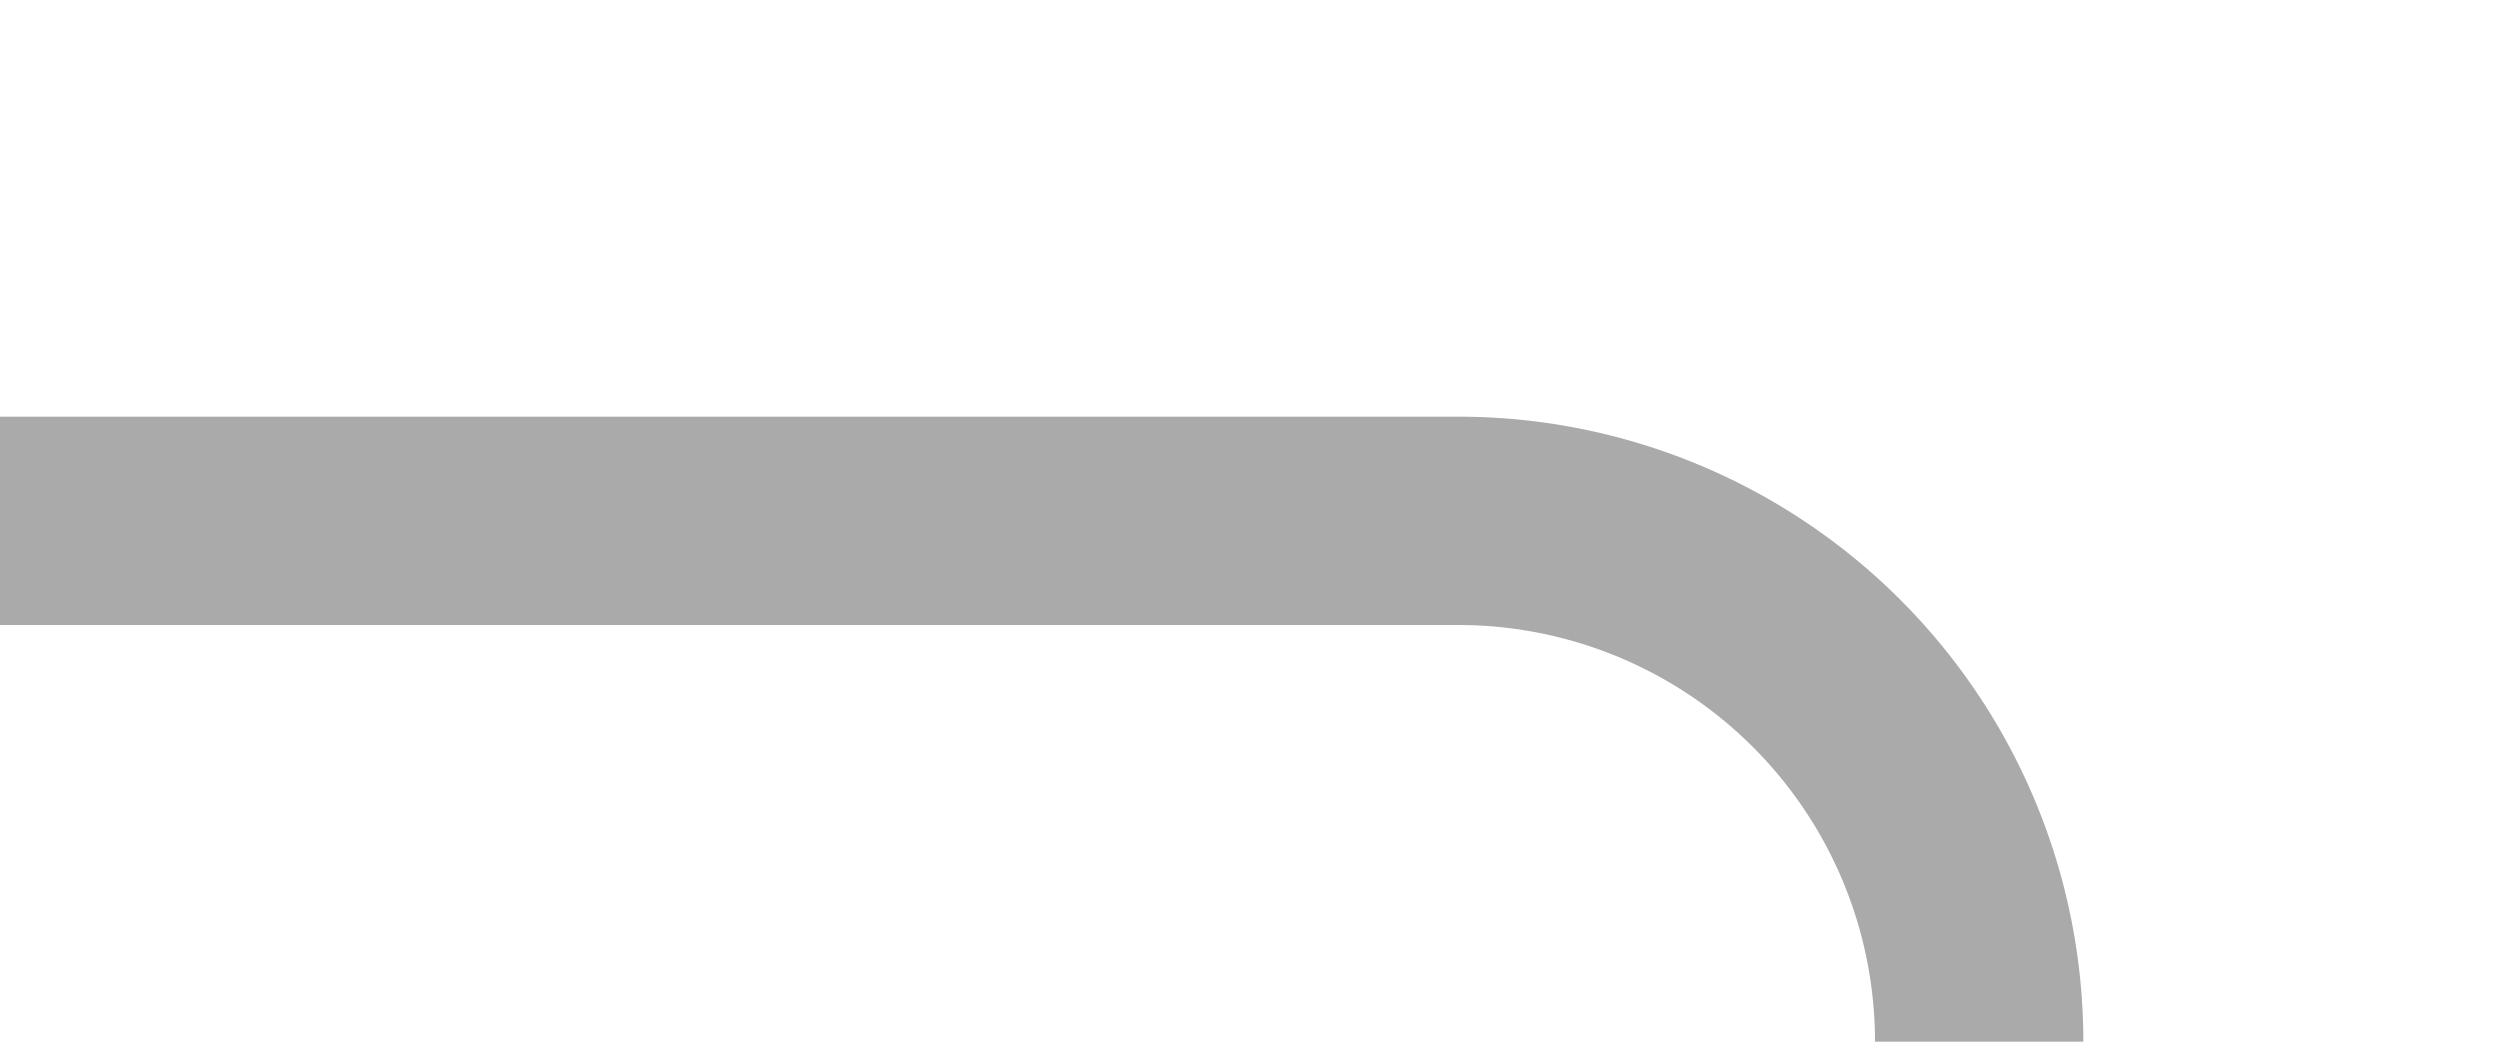 ﻿<?xml version="1.0" encoding="utf-8"?>
<svg version="1.1" xmlns:xlink="http://www.w3.org/1999/xlink" width="24px" height="10px" preserveAspectRatio="xMinYMid meet" viewBox="791 490  24 8" xmlns="http://www.w3.org/2000/svg">
  <path d="M 791 494  L 805 494  A 5 5 0 0 1 810 499 L 810 541  A 5 5 0 0 0 815 546 L 825 546  " stroke-width="2" stroke="#aaaaaa" fill="none" />
  <path d="M 819.893 541.707  L 824.186 546  L 819.893 550.293  L 821.307 551.707  L 826.307 546.707  L 827.014 546  L 826.307 545.293  L 821.307 540.293  L 819.893 541.707  Z " fill-rule="nonzero" fill="#aaaaaa" stroke="none" />
</svg>
